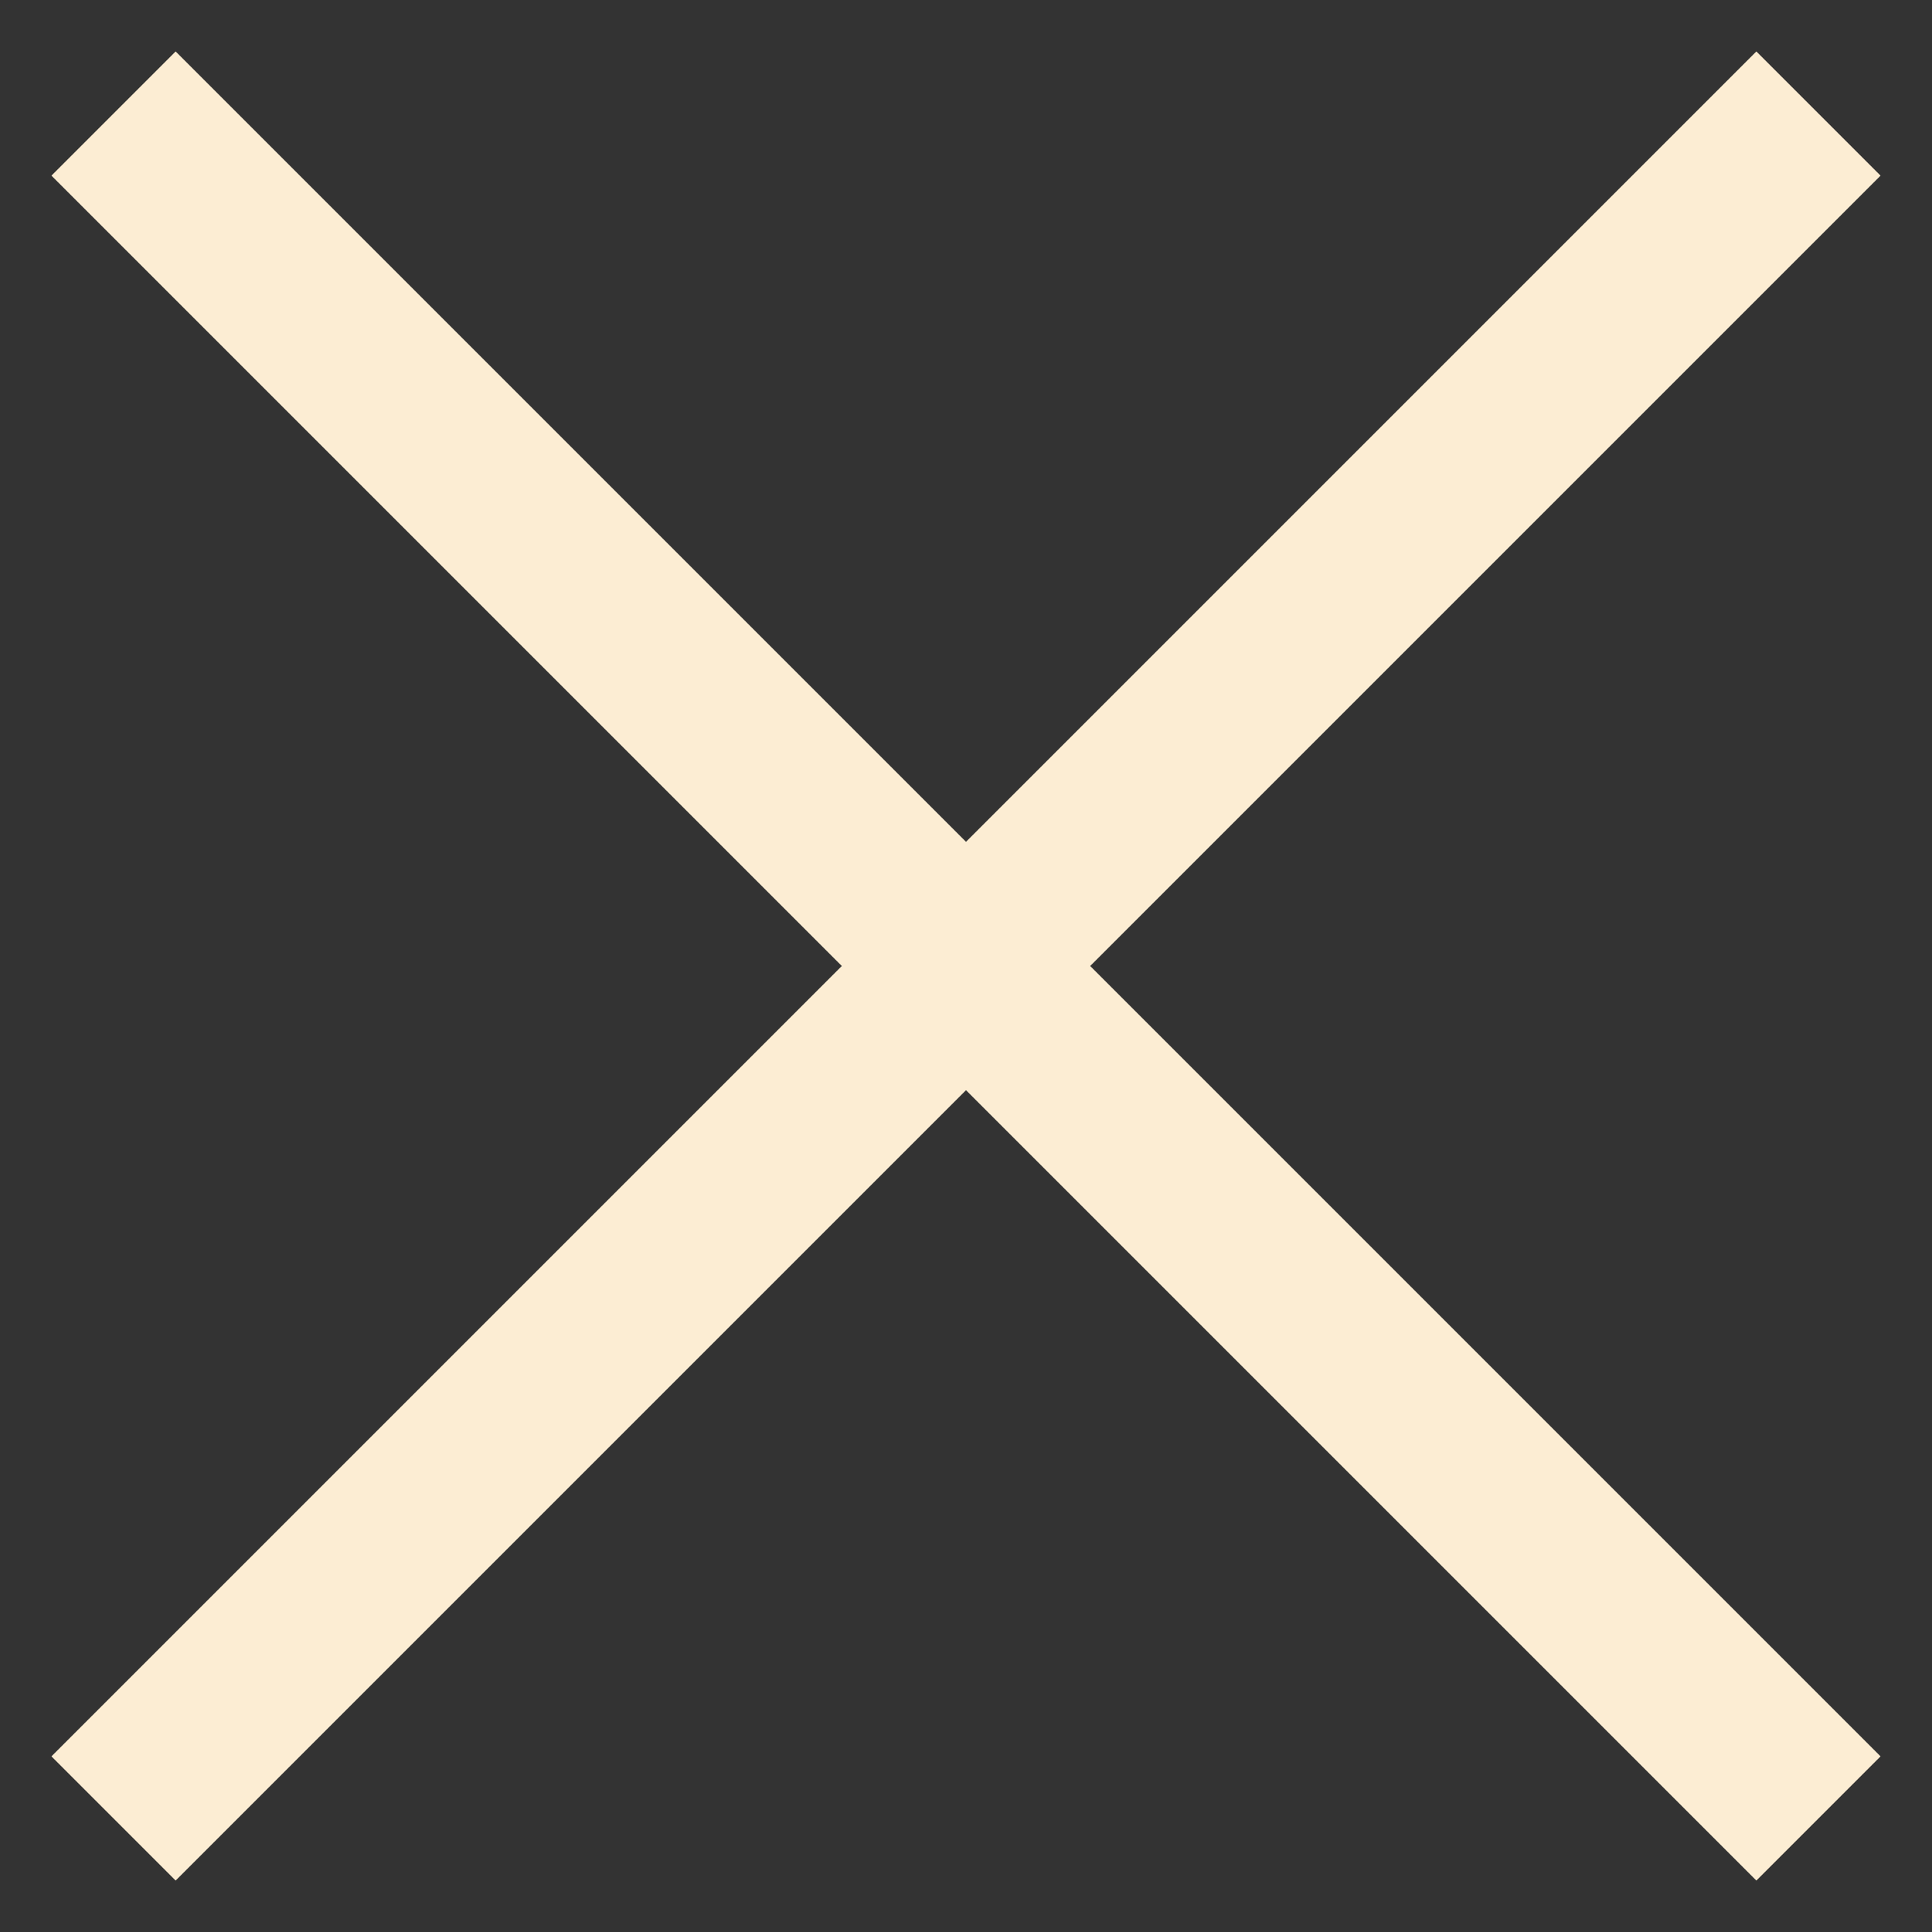 <?xml version="1.0" encoding="UTF-8"?>
<svg width="22px" height="22px" viewBox="0 0 22 22" version="1.1" xmlns="http://www.w3.org/2000/svg" xmlns:xlink="http://www.w3.org/1999/xlink">
    <rect x="0" y="0" width="22" height="22" fill="#333333" stroke="none"/>
    <!-- Generator: Sketch 47.1 (45422) - http://www.bohemiancoding.com/sketch -->
    <title>burger menu</title>
    <desc>Created with Sketch.</desc>
    <defs></defs>
    <g id="Page-1" stroke="none" stroke-width="1" fill="none" fill-rule="evenodd" stroke-linecap="square">
        <g id="Menu_mobile" transform="translate(-32, -41)" stroke="#FCEDD3" stroke-width="2">
            <g id="burger-menu" transform="translate(34, 43)">
                <path d="M0,18 L18,0" id="Line-3"></path>
                <path d="M0,0 L18,18" id="Line-3-Copy-2"></path>
            </g>
        </g>
    </g>
</svg>